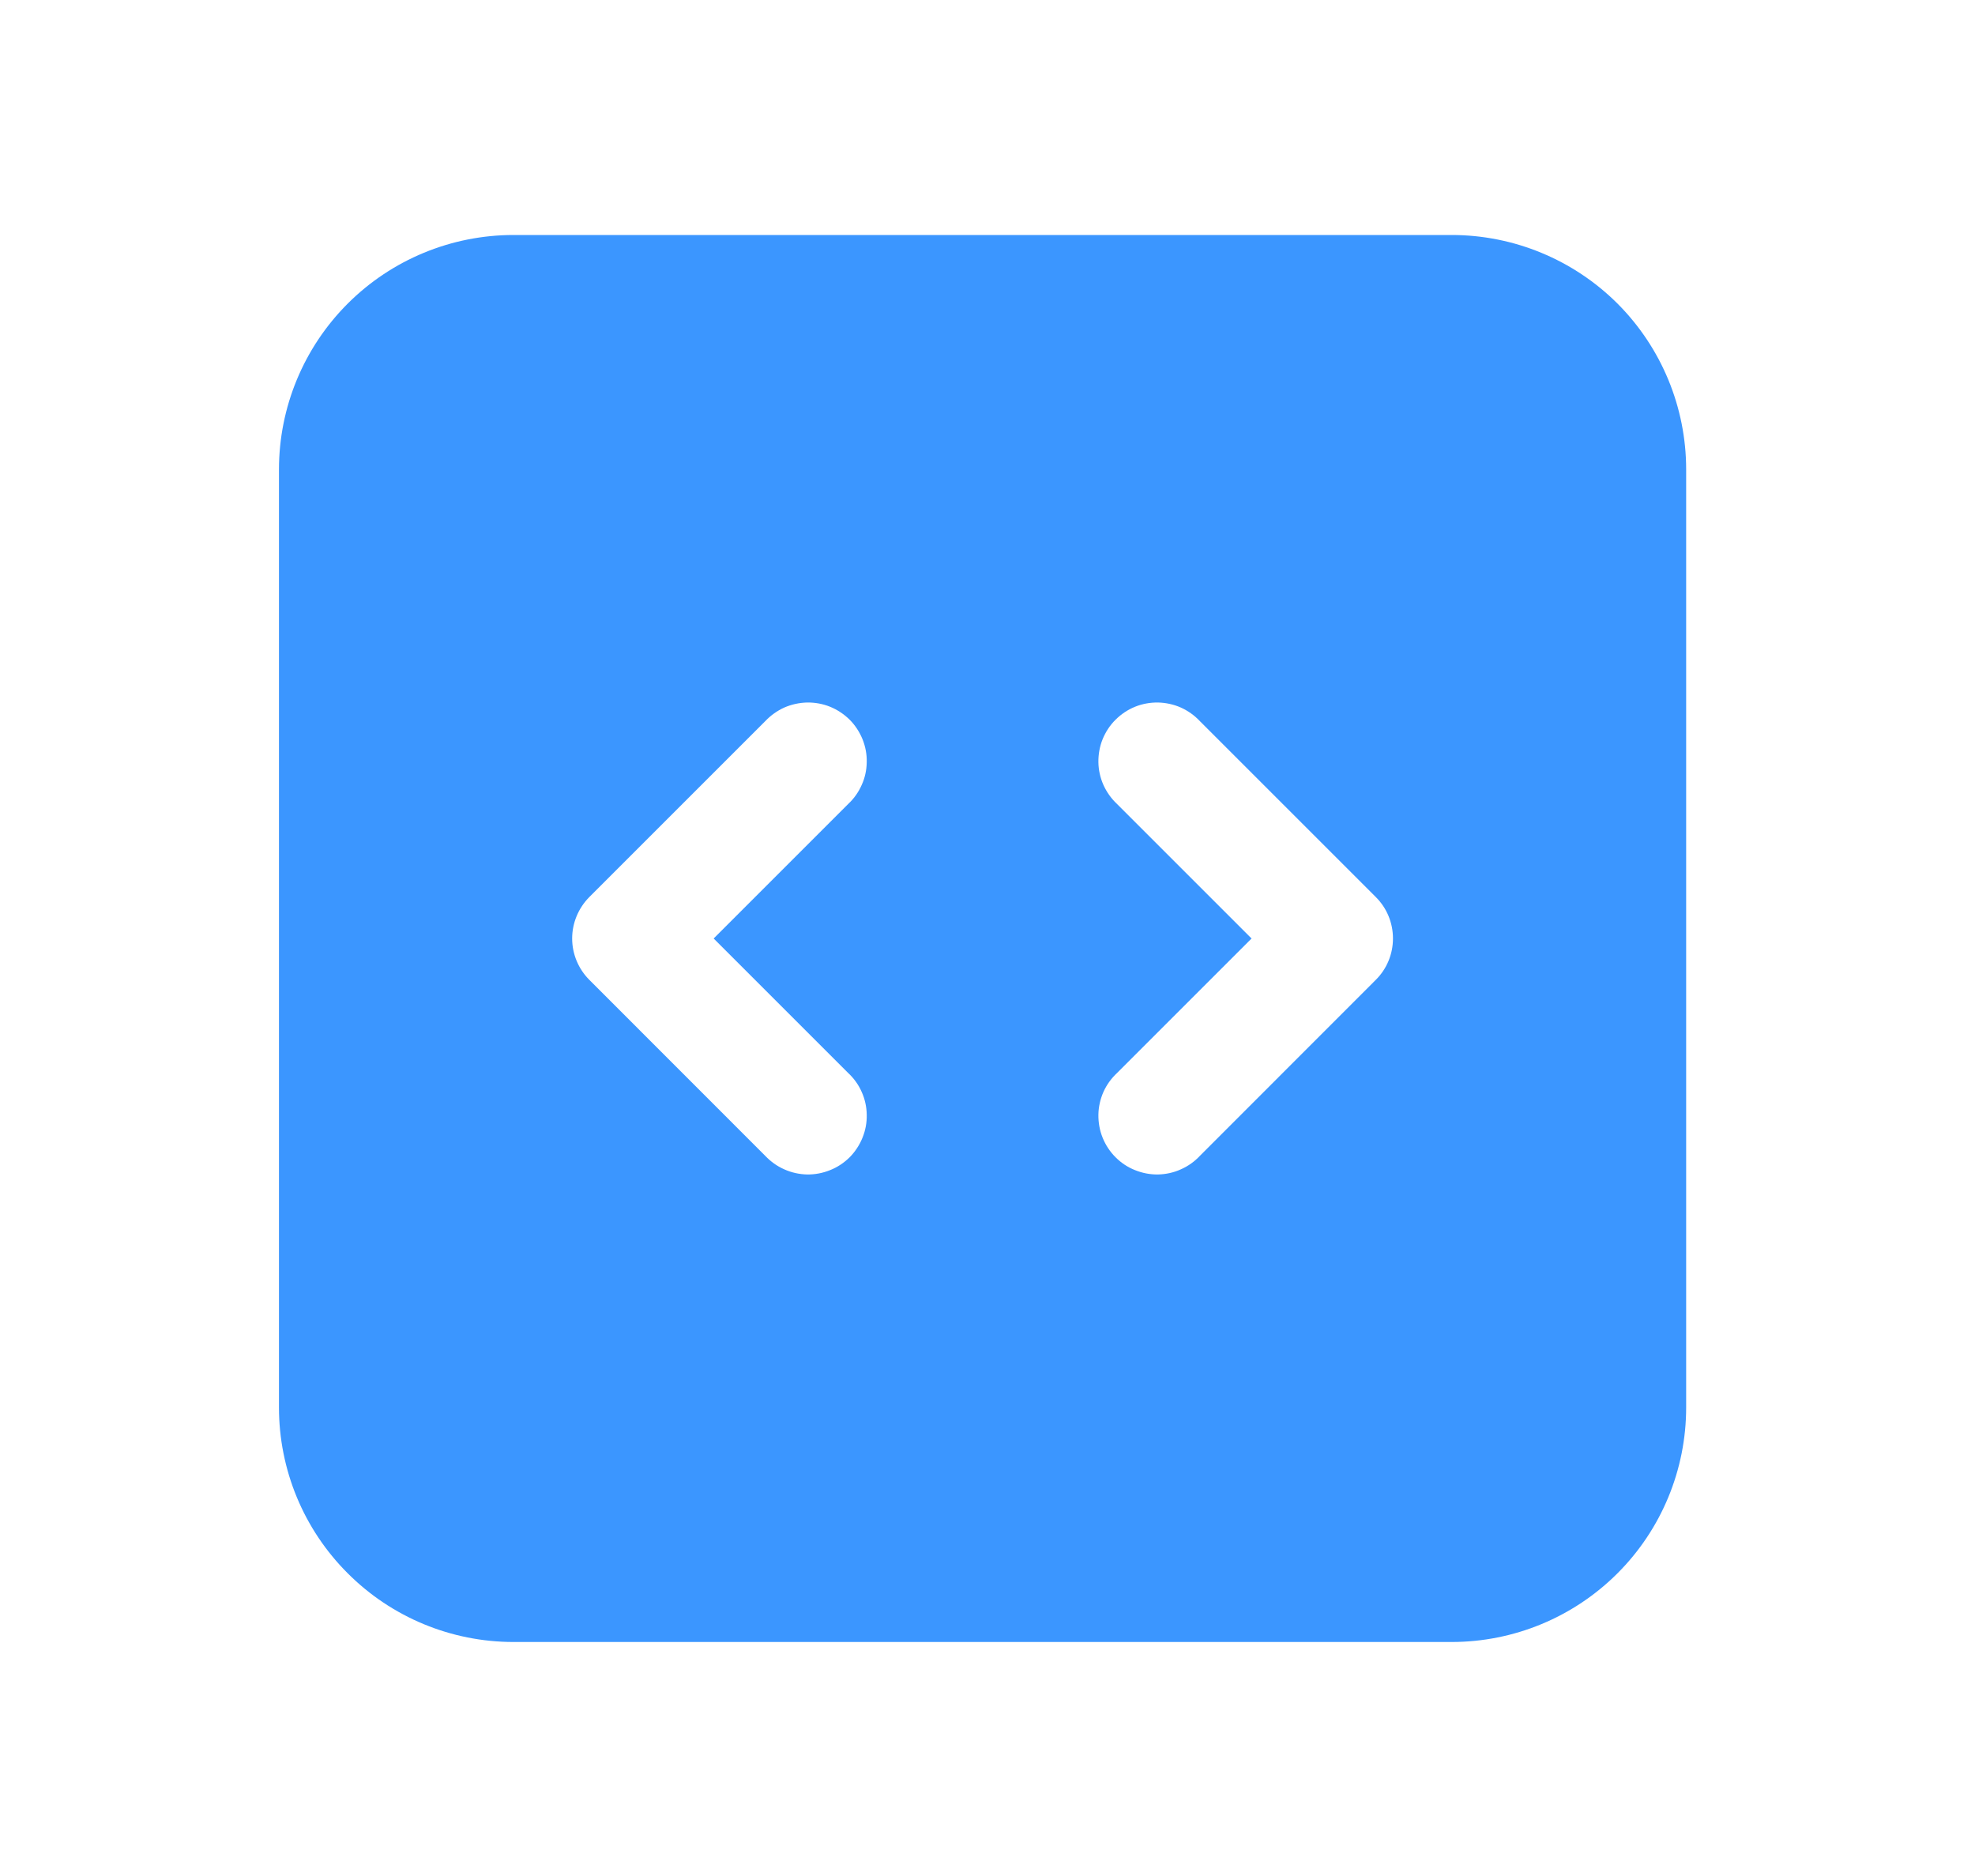 <svg width="20" height="19" viewBox="0 0 20 19" fill="none" xmlns="http://www.w3.org/2000/svg">
<path fill-rule="evenodd" clip-rule="evenodd" d="M2.825 4.755C2.825 4.125 3.075 3.521 3.521 3.075C3.966 2.63 4.57 2.38 5.2 2.38H14.7C15.33 2.38 15.934 2.63 16.38 3.075C16.825 3.521 17.075 4.125 17.075 4.755V14.255C17.075 14.885 16.825 15.489 16.38 15.934C15.934 16.38 15.33 16.63 14.7 16.63H5.2C4.57 16.63 3.966 16.38 3.521 15.934C3.075 15.489 2.825 14.885 2.825 14.255V4.755ZM14.106 9.505C14.106 9.662 14.044 9.813 13.932 9.924L12.151 11.706C12.097 11.764 12.031 11.811 11.958 11.843C11.886 11.876 11.807 11.893 11.727 11.895C11.647 11.896 11.568 11.881 11.494 11.851C11.42 11.822 11.353 11.777 11.297 11.721C11.24 11.664 11.196 11.597 11.166 11.523C11.136 11.449 11.122 11.37 11.123 11.29C11.124 11.211 11.142 11.132 11.174 11.059C11.207 10.986 11.254 10.921 11.312 10.867L12.674 9.505L11.312 8.143C11.254 8.089 11.207 8.023 11.174 7.95C11.142 7.878 11.124 7.799 11.123 7.719C11.122 7.64 11.136 7.56 11.166 7.486C11.196 7.413 11.24 7.345 11.297 7.289C11.353 7.233 11.42 7.188 11.494 7.158C11.568 7.128 11.647 7.114 11.727 7.115C11.807 7.117 11.886 7.134 11.958 7.166C12.031 7.199 12.097 7.246 12.151 7.304L13.932 9.085C14.044 9.196 14.106 9.347 14.106 9.505ZM5.968 9.085C5.857 9.197 5.794 9.348 5.794 9.505C5.794 9.662 5.857 9.813 5.968 9.924L7.749 11.706C7.804 11.764 7.869 11.811 7.942 11.843C8.015 11.876 8.094 11.893 8.173 11.895C8.253 11.896 8.332 11.881 8.406 11.851C8.48 11.822 8.547 11.777 8.604 11.721C8.66 11.664 8.704 11.597 8.734 11.523C8.764 11.449 8.779 11.37 8.777 11.29C8.776 11.211 8.759 11.132 8.726 11.059C8.694 10.986 8.647 10.921 8.589 10.867L7.227 9.505L8.589 8.143C8.647 8.089 8.694 8.023 8.726 7.95C8.759 7.878 8.776 7.799 8.777 7.719C8.779 7.64 8.764 7.56 8.734 7.486C8.704 7.413 8.66 7.345 8.604 7.289C8.547 7.233 8.48 7.188 8.406 7.158C8.332 7.128 8.253 7.114 8.173 7.115C8.094 7.117 8.015 7.134 7.942 7.166C7.869 7.199 7.804 7.246 7.749 7.304L5.968 9.085Z" fill="#3B96FF"/>
</svg>
